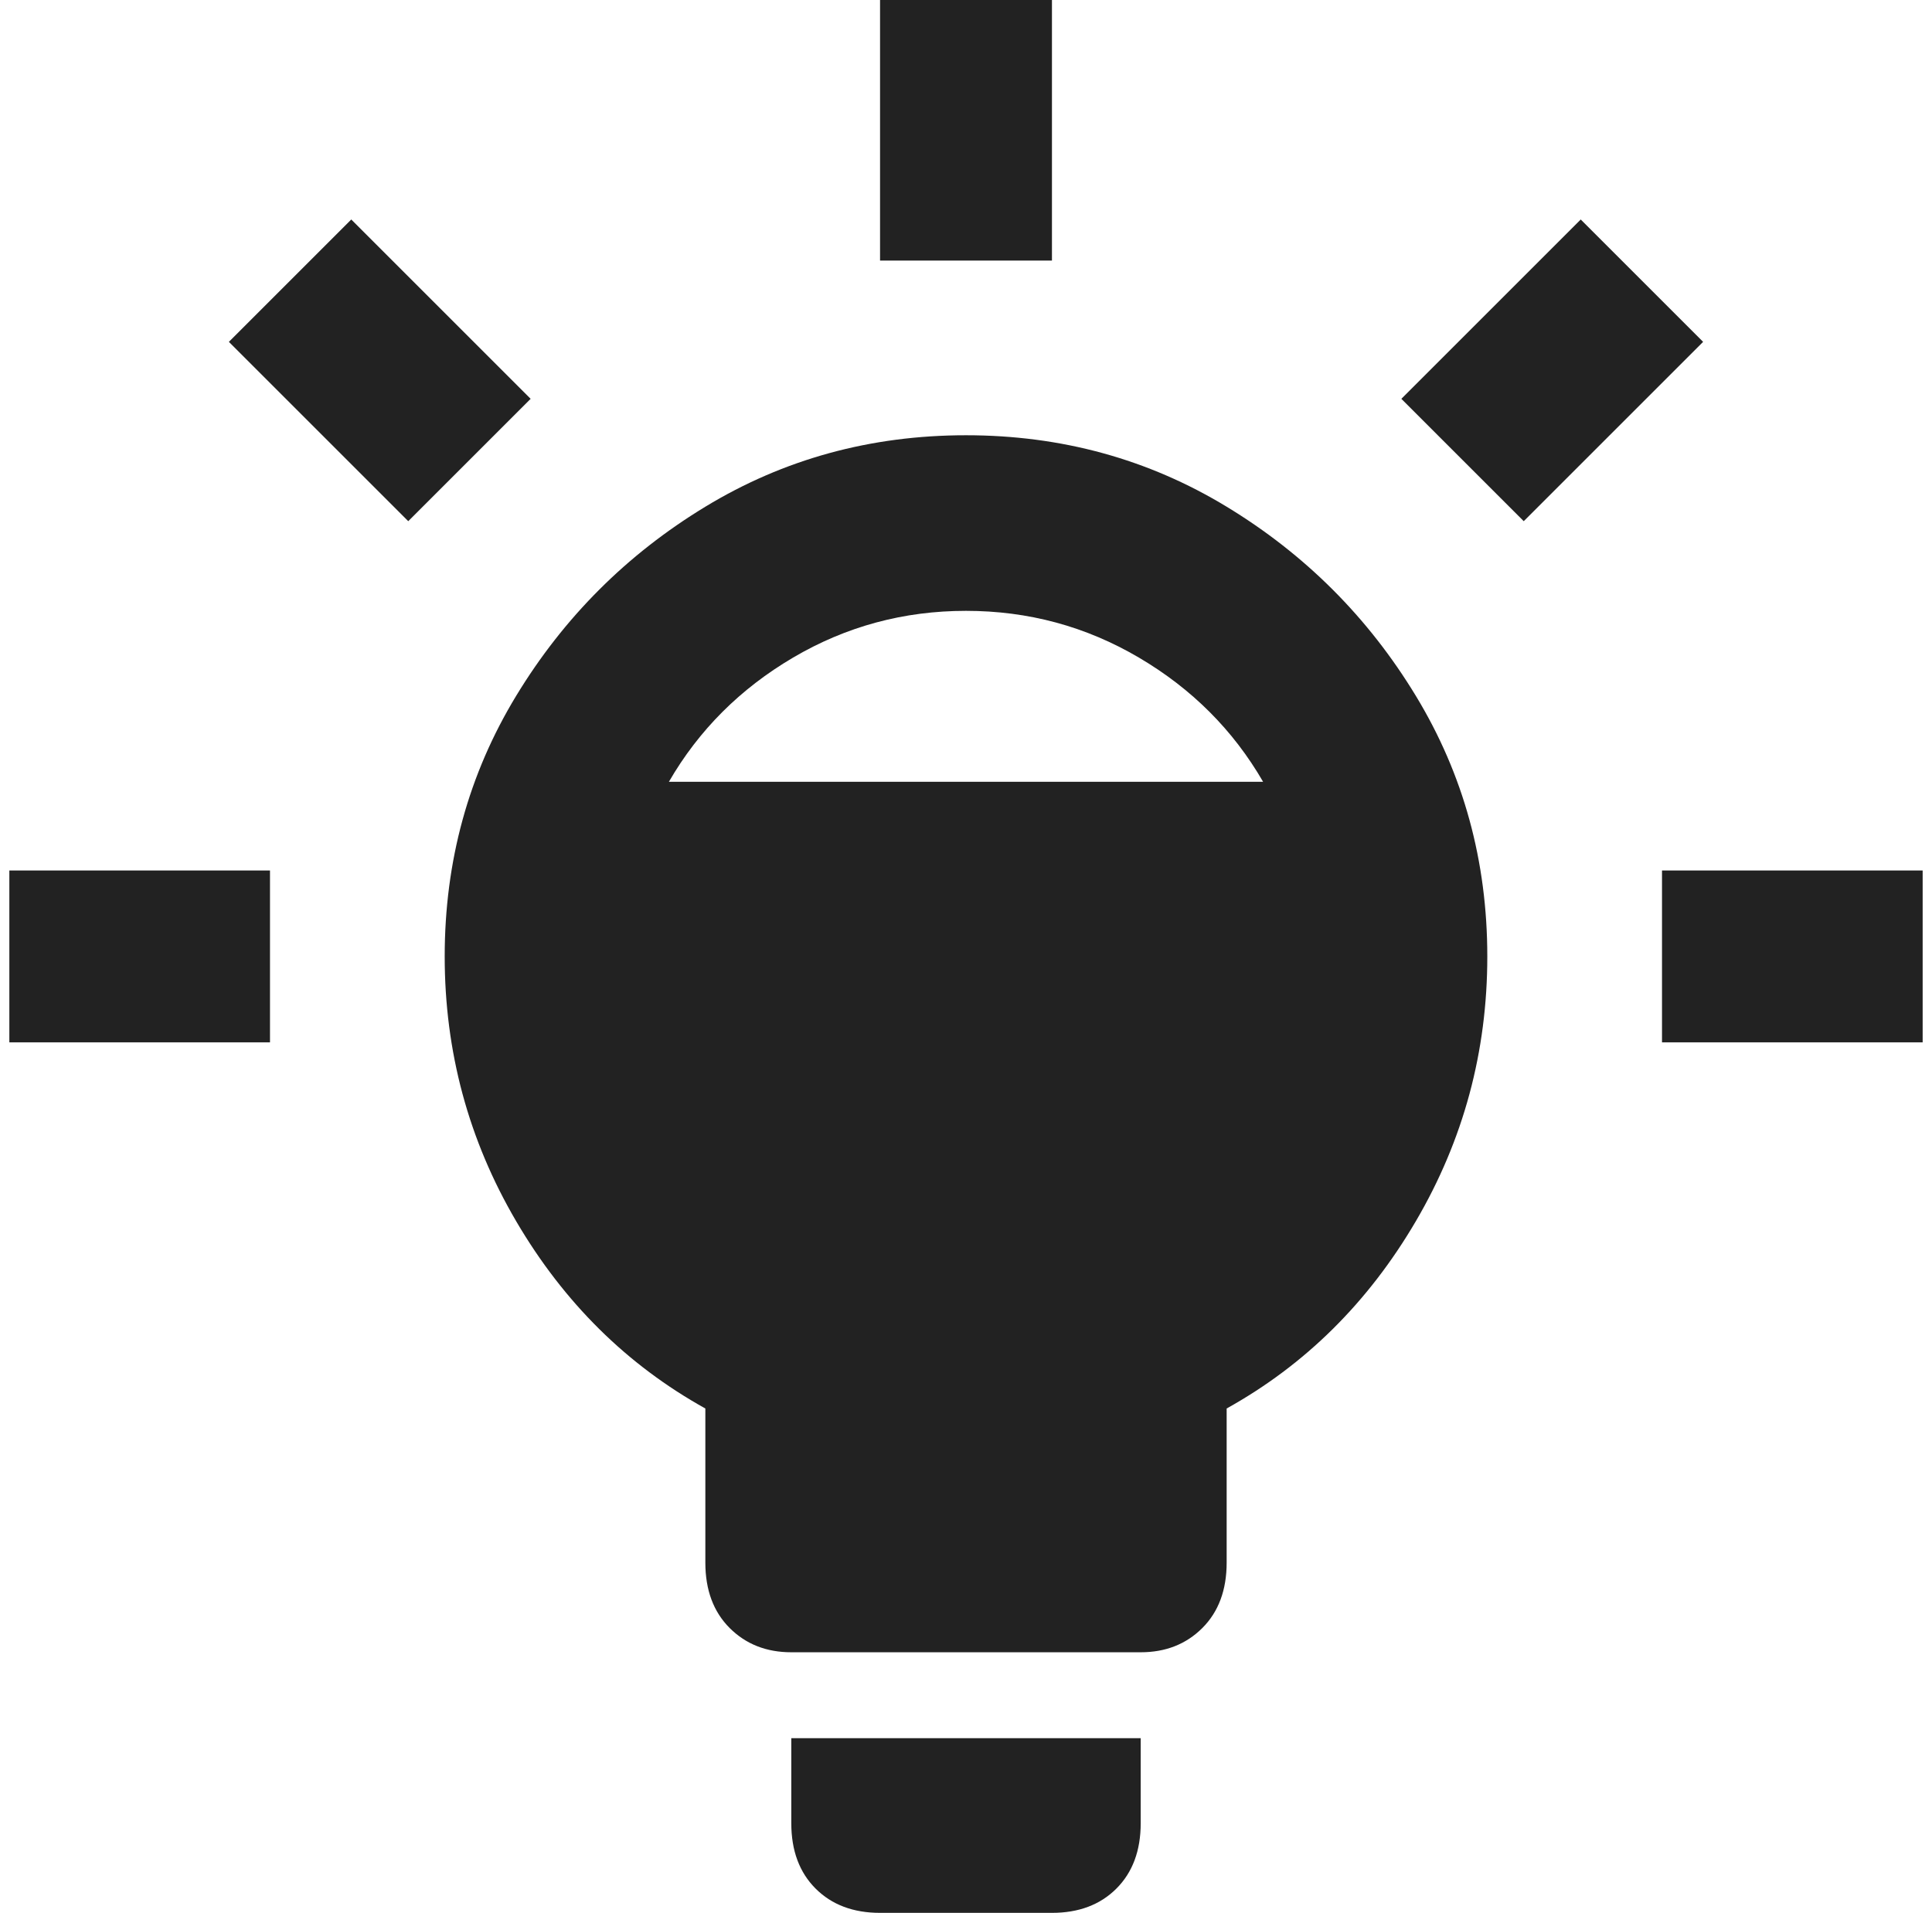 <?xml version="1.0" standalone="no"?>
<!DOCTYPE svg PUBLIC "-//W3C//DTD SVG 1.1//EN" "http://www.w3.org/Graphics/SVG/1.1/DTD/svg11.dtd" >
<svg xmlns="http://www.w3.org/2000/svg" xmlns:xlink="http://www.w3.org/1999/xlink" version="1.1" viewBox="-10 0 2068 2048">
   <path fill="#222222"
d="M558 427l-131 131l-192 -192l131 -131zM0 1116h279v-184h-279v184zM1116 0h-184v279h184v-279zM837 1952q0 44 26 70t69 26h184q43 0 69 -26t26 -70v-91h-374v91zM1769 932v184h279v-184h-279zM1682 235l-192 192l131 131l192 -192zM1582 1024q0 153 -76.5 283.5
t-202.5 200.5v165q0 44 -26 70t-66 26h-374q-40 0 -66 -26t-26 -70v-165q-126 -70 -202.5 -200.5t-76.5 -283.5t76.5 -279t202.5 -202.5t279 -76.5t279 76.5t202.5 202.5t76.5 279zM706 837h636q-48 -83 -133 -133t-185 -50t-185 50t-133 133z" />
</svg>
